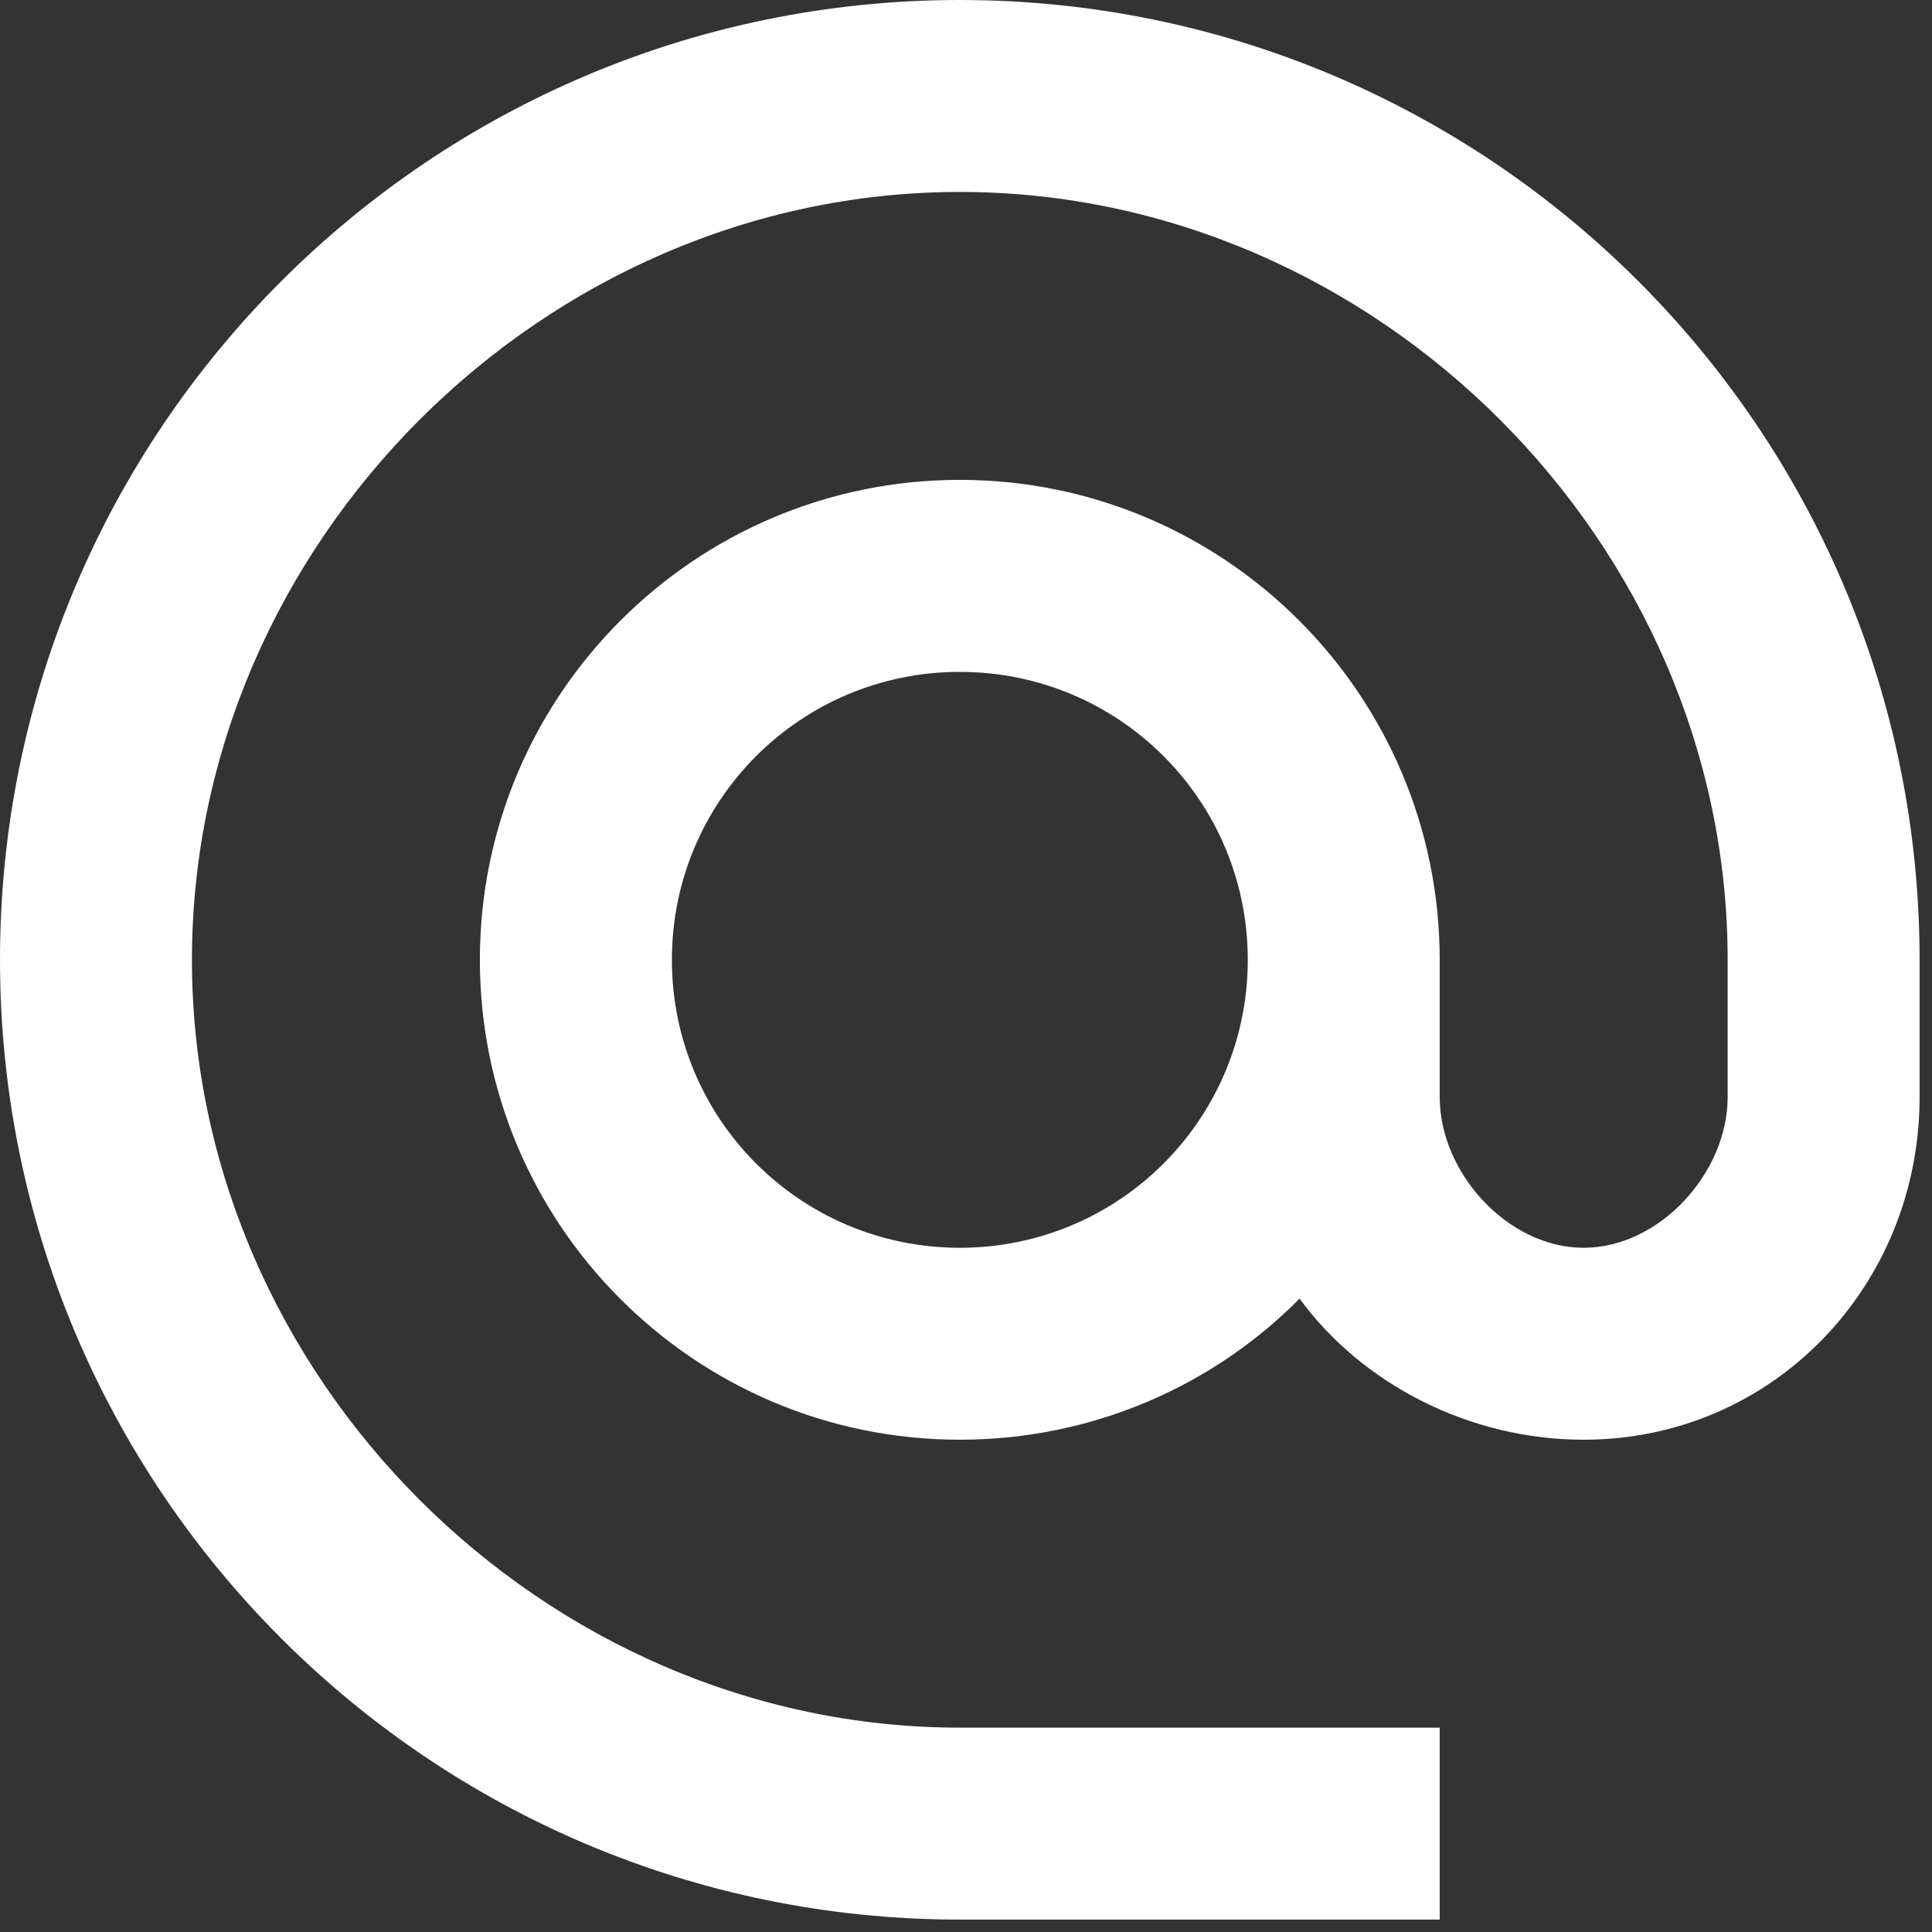 <svg width="26" height="26" viewBox="0 0 26 26" fill="none" xmlns="http://www.w3.org/2000/svg">
<rect x="0" y="0" width="26" height="26" fill="#333333" stroke="none"/>
<path d="M12.917 25.833H19.375V23.25H12.917C7.311 23.25 2.583 18.523 2.583 12.917C2.583 7.311 7.311 2.583 12.917 2.583C18.523 2.583 23.25 7.311 23.25 12.917V14.764C23.25 15.784 22.333 16.792 21.312 16.792C20.292 16.792 19.375 15.784 19.375 14.764V12.917C19.375 9.352 16.482 6.458 12.917 6.458C9.352 6.458 6.458 9.352 6.458 12.917C6.458 16.482 9.352 19.375 12.917 19.375C14.699 19.375 16.327 18.652 17.489 17.476C18.329 18.626 19.775 19.375 21.312 19.375C23.857 19.375 25.833 17.308 25.833 14.764V12.917C25.833 5.787 20.047 0 12.917 0C5.787 0 0 5.787 0 12.917C0 20.047 5.787 25.833 12.917 25.833ZM12.917 16.792C10.773 16.792 9.042 15.061 9.042 12.917C9.042 10.773 10.773 9.042 12.917 9.042C15.061 9.042 16.792 10.773 16.792 12.917C16.792 15.061 15.061 16.792 12.917 16.792Z" fill="white"/>
</svg>
